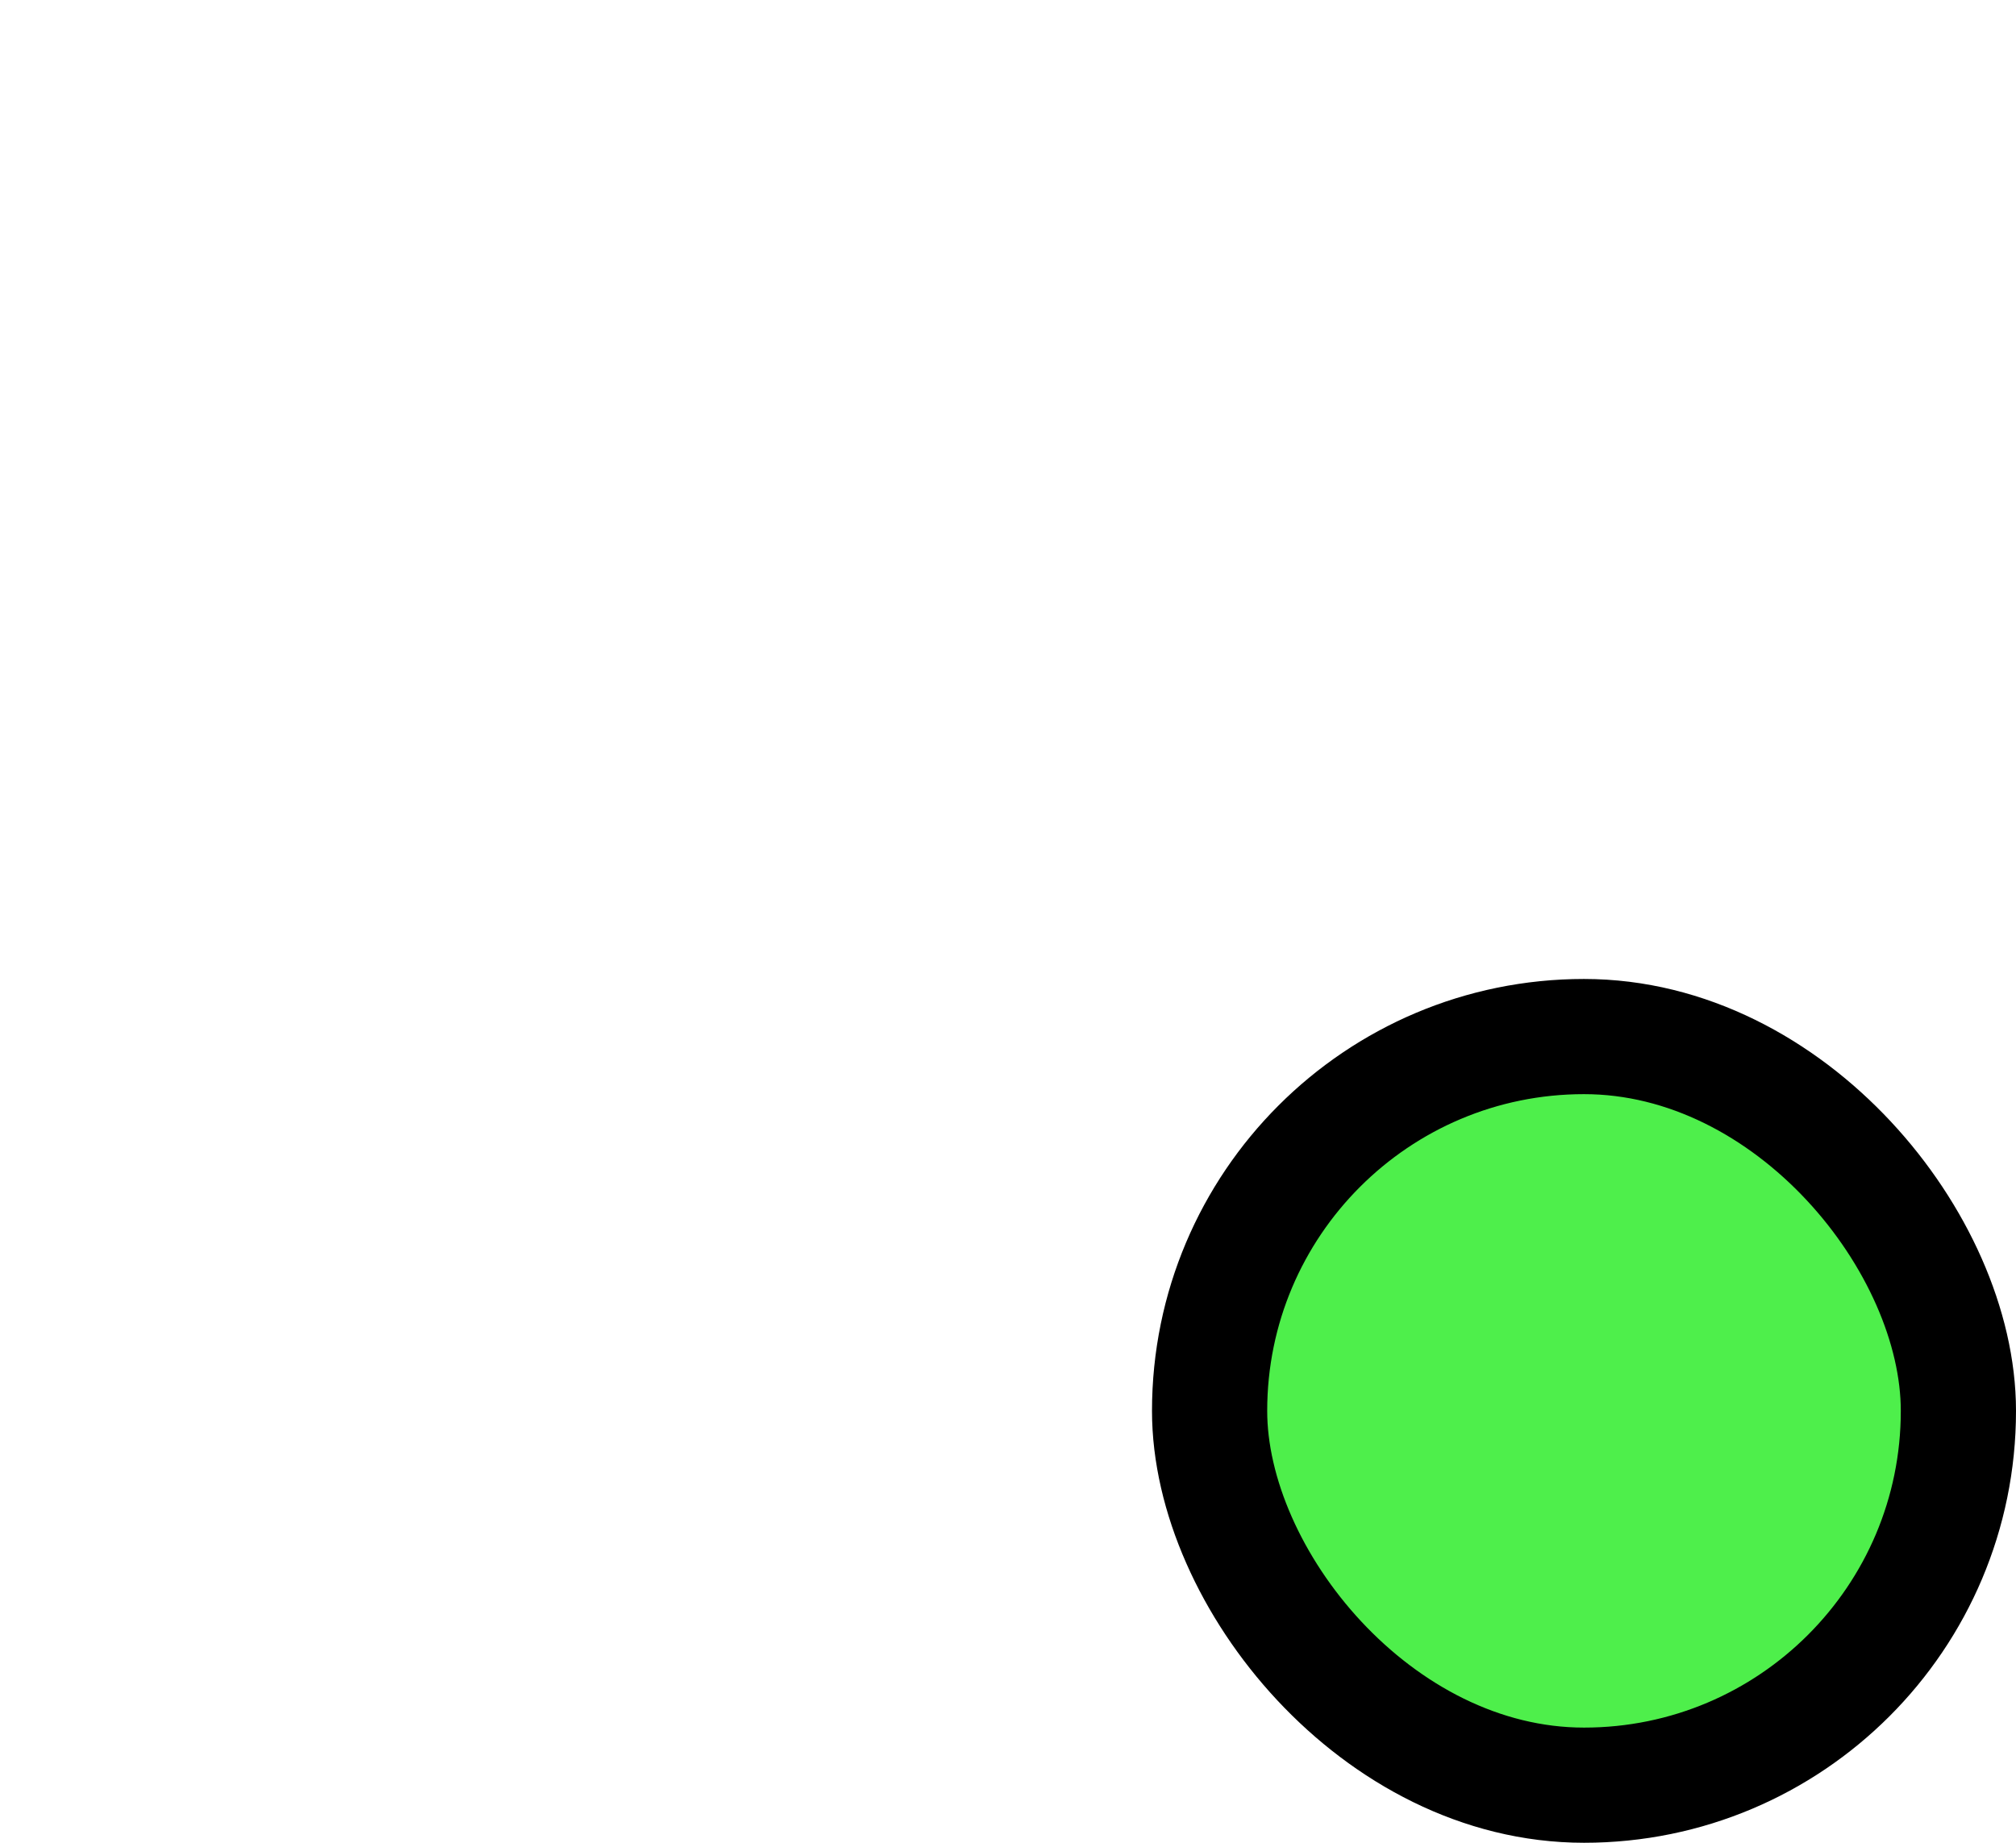 <svg width="35" height="32" viewBox="0 0 35 32" fill="none" xmlns="http://www.w3.org/2000/svg">
<path fill-rule="evenodd" clip-rule="evenodd" d="M0 3.75C0 1.679 1.679 0 3.75 0H10.074C11.303 0 12.454 0.602 13.155 1.612L16.221 6.03C16.268 6.097 16.344 6.137 16.426 6.137H27.862C29.933 6.137 31.612 7.816 31.612 9.887V24.454C31.612 26.525 29.933 28.204 27.862 28.204H3.75C1.679 28.204 0 26.525 0 24.454V3.75ZM3.75 3.5C3.612 3.5 3.5 3.612 3.5 3.75V24.454C3.5 24.592 3.612 24.704 3.75 24.704H27.862C28 24.704 28.112 24.592 28.112 24.454V9.887C28.112 9.749 28 9.637 27.862 9.637H16.426C15.197 9.637 14.046 9.035 13.346 8.025L10.28 3.607C10.233 3.54 10.156 3.5 10.074 3.5H3.75Z" />
<rect x="21" y="18" width="13" height="13" rx="6.5" fill="#4EEF4B" stroke="black" stroke-width="2"/>
</svg>
